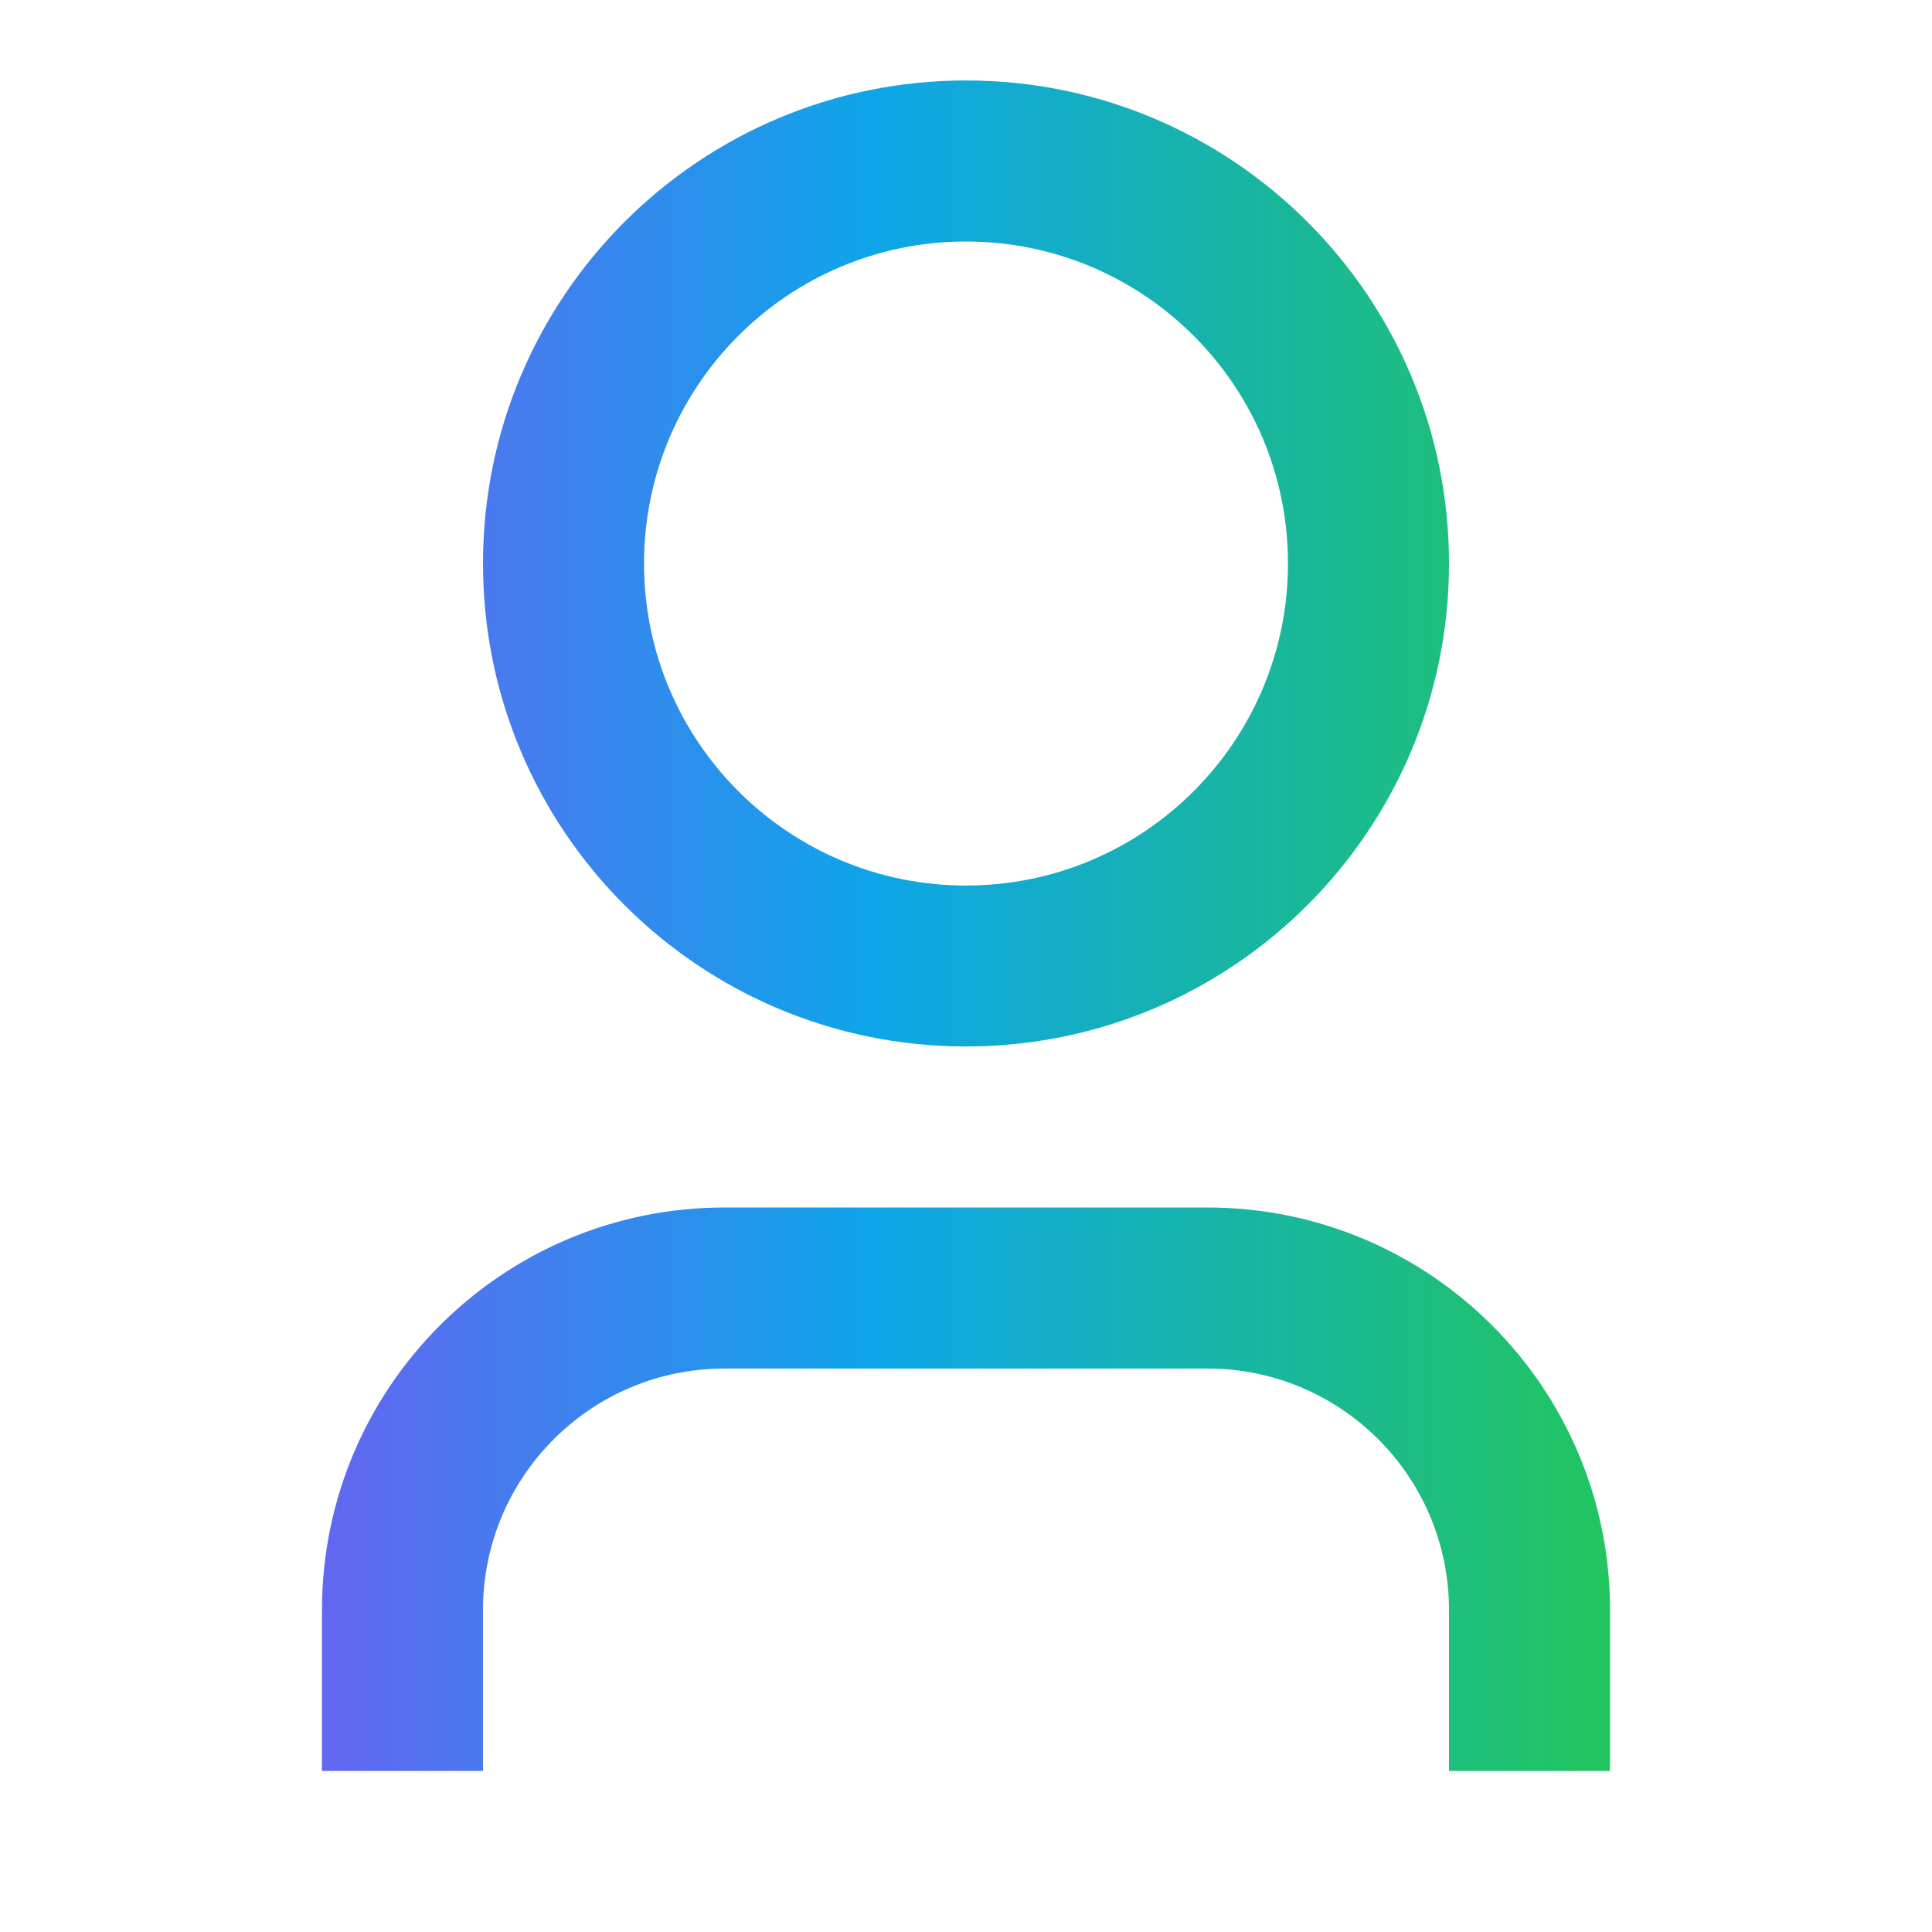 <svg width="20" height="20" viewBox="0 0 20 20" fill="none" xmlns="http://www.w3.org/2000/svg">
<path d="M16.667 18.333H15V16.667C15 15.286 13.881 14.167 12.5 14.167H7.5C6.119 14.167 5 15.286 5 16.667V18.333H3.333V16.667C3.333 14.366 5.199 12.5 7.5 12.5H12.5C14.801 12.5 16.667 14.366 16.667 16.667V18.333ZM10 10.833C7.238 10.833 5 8.595 5 5.833C5 3.072 7.238 0.833 10 0.833C12.761 0.833 15 3.072 15 5.833C15 8.595 12.761 10.833 10 10.833ZM10 9.167C11.841 9.167 13.333 7.674 13.333 5.833C13.333 3.992 11.841 2.5 10 2.5C8.159 2.5 6.667 3.992 6.667 5.833C6.667 7.674 8.159 9.167 10 9.167Z" fill="url(#paint0_linear_141_168)"/>
<defs>
<linearGradient id="paint0_linear_141_168" x1="16.667" y1="18.333" x2="3.333" y2="18.333" gradientUnits="userSpaceOnUse">
<stop stop-color="#22C55E"/>
<stop offset="0.573" stop-color="#0EA5E9"/>
<stop offset="1" stop-color="#6366F1"/>
</linearGradient>
</defs>
</svg>
